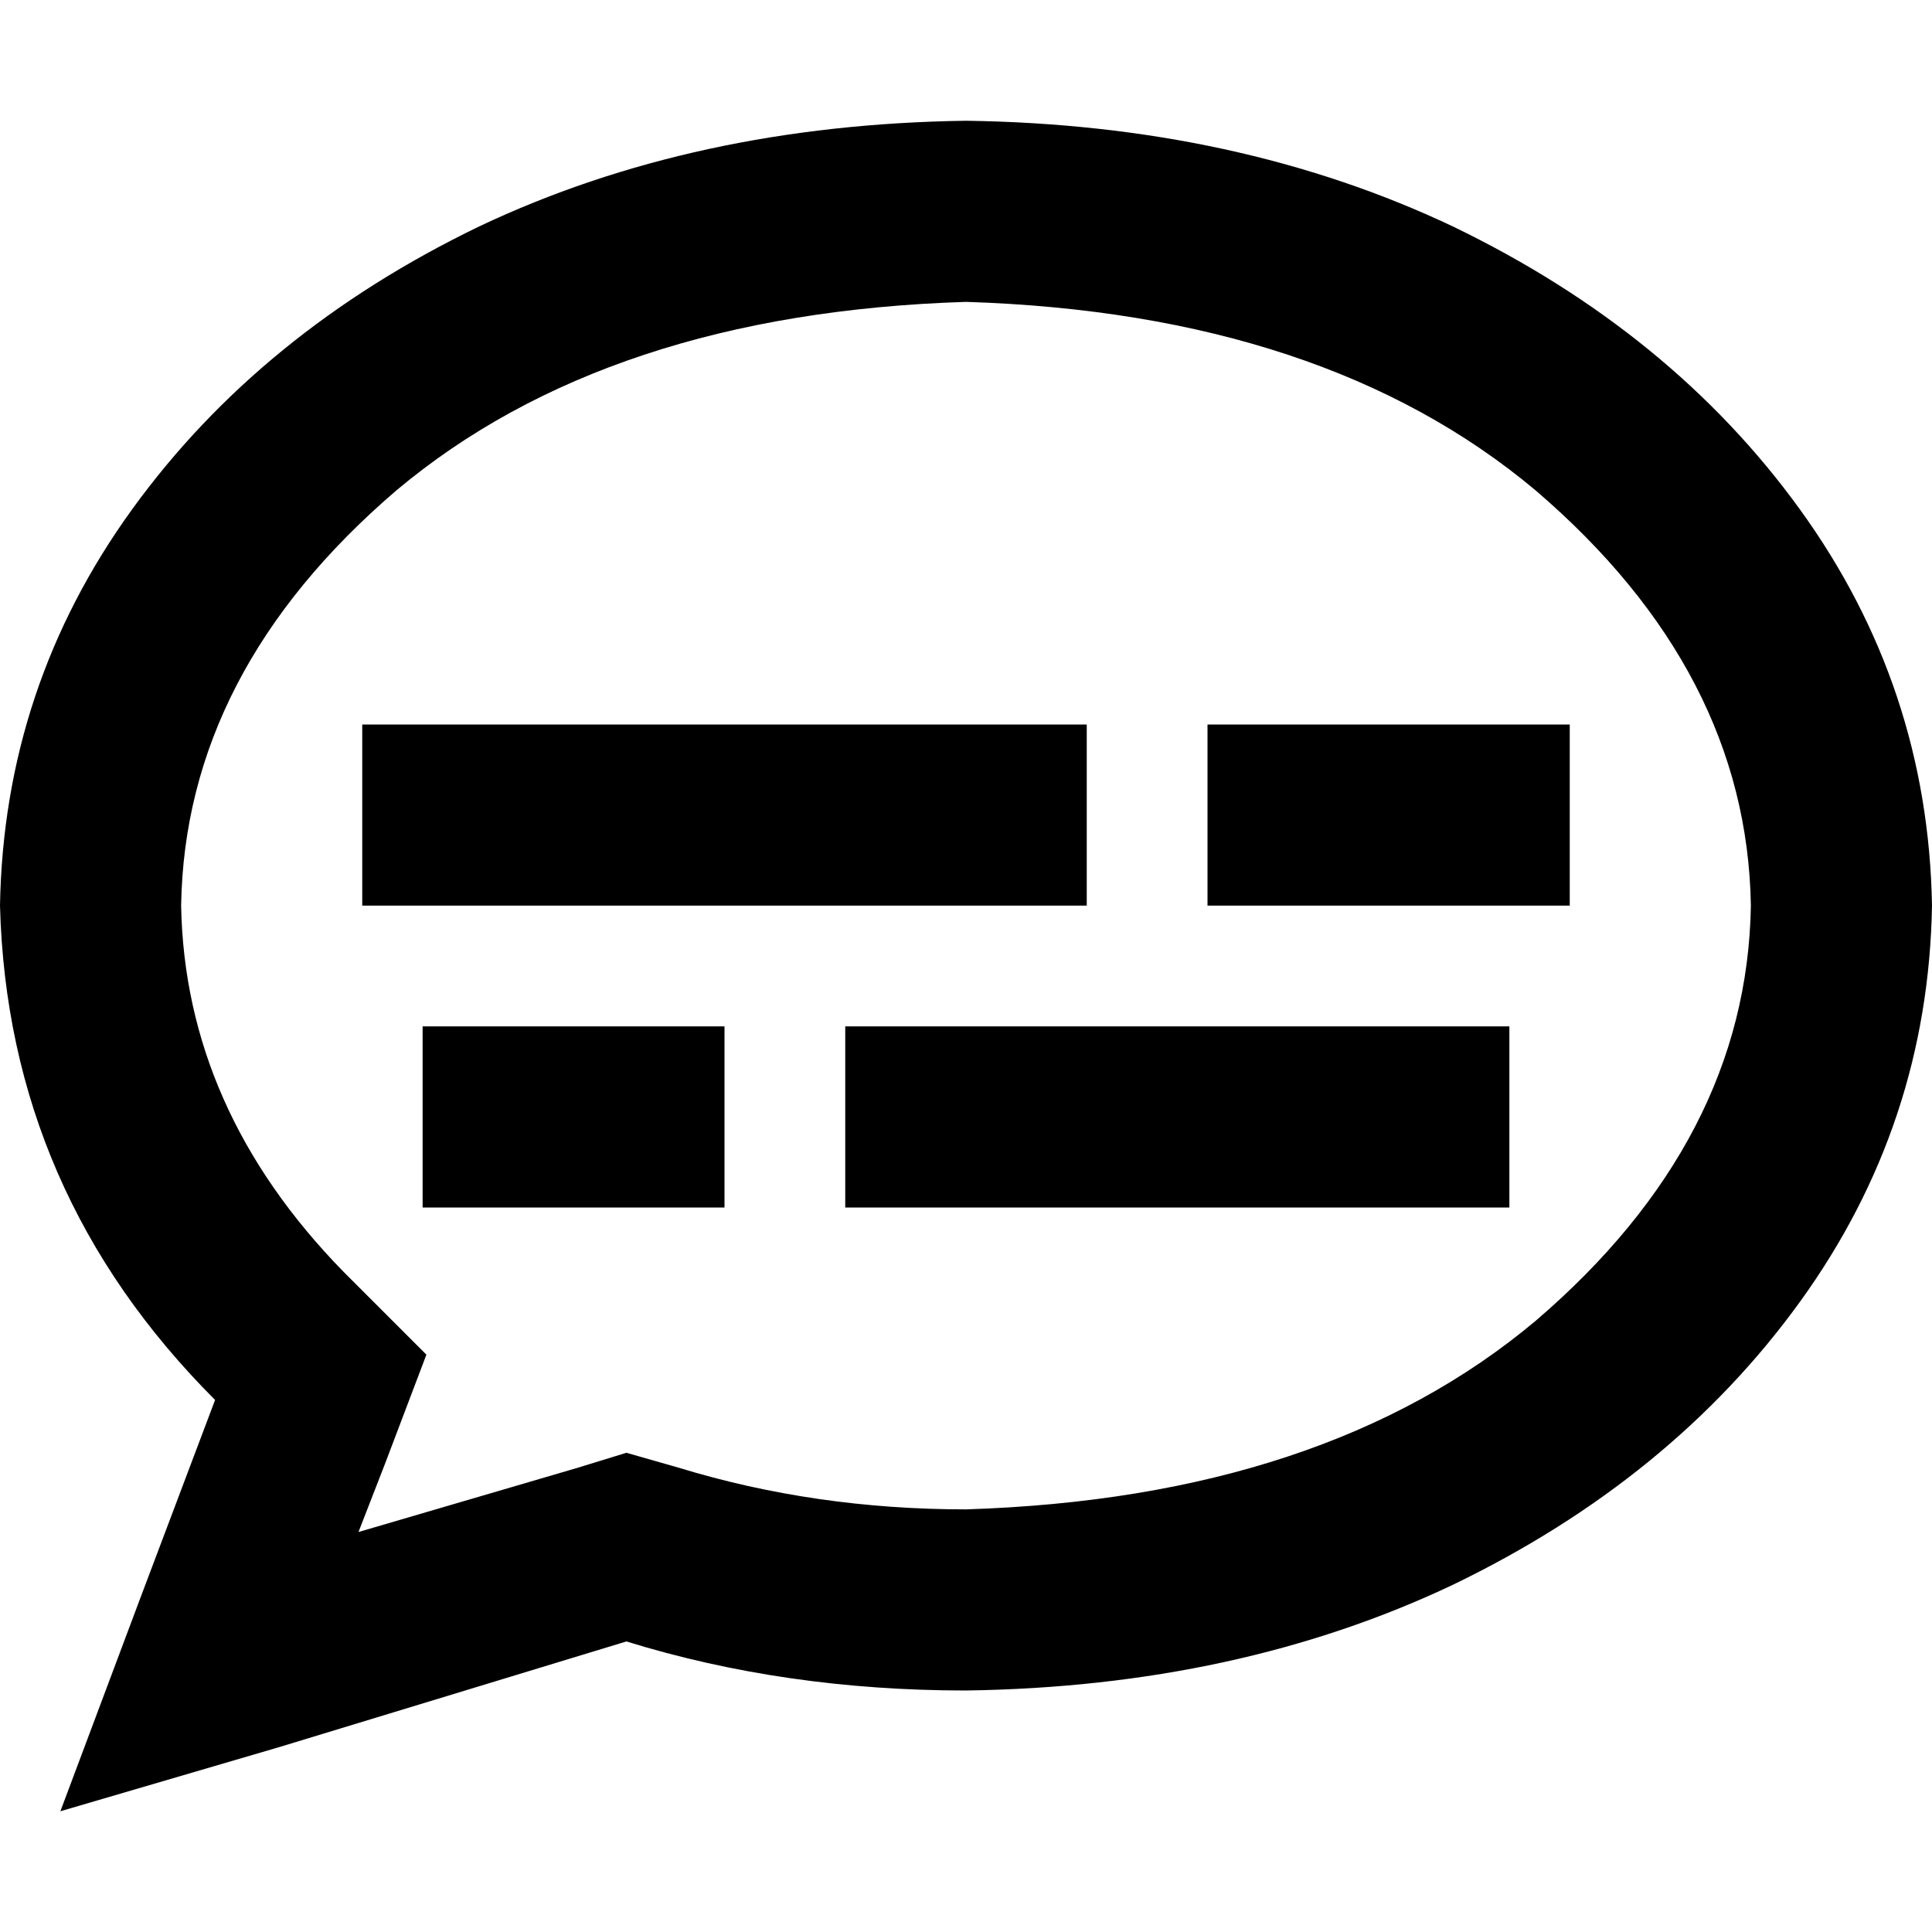 <svg xmlns="http://www.w3.org/2000/svg" viewBox="0 0 512 512">
  <path d="M 102 388 L 113 359 L 91 337 Q 49 294 48 240 Q 49 178 105 130 Q 161 83 256 80 Q 351 83 407 130 Q 463 178 464 240 Q 463 302 407 350 Q 351 397 256 400 Q 216 400 180 389 L 166 385 L 153 389 L 95 406 L 102 388 L 102 388 Z M 16 480 L 74 463 L 166 435 Q 208 448 256 448 Q 328 447 385 420 Q 443 392 477 345 Q 511 298 512 240 Q 511 182 477 135 Q 443 88 385 60 Q 328 33 256 32 Q 184 33 127 60 Q 69 88 35 135 Q 1 182 0 240 Q 2 316 57 371 L 37 424 L 16 480 L 16 480 Z M 120 192 L 96 192 L 96 240 L 120 240 L 264 240 L 288 240 L 288 192 L 264 192 L 120 192 L 120 192 Z M 344 192 L 320 192 L 320 240 L 344 240 L 392 240 L 416 240 L 416 192 L 392 192 L 344 192 L 344 192 Z M 136 272 L 112 272 L 112 320 L 136 320 L 168 320 L 192 320 L 192 272 L 168 272 L 136 272 L 136 272 Z M 248 272 L 224 272 L 224 320 L 248 320 L 376 320 L 400 320 L 400 272 L 376 272 L 248 272 L 248 272 Z" />
</svg>